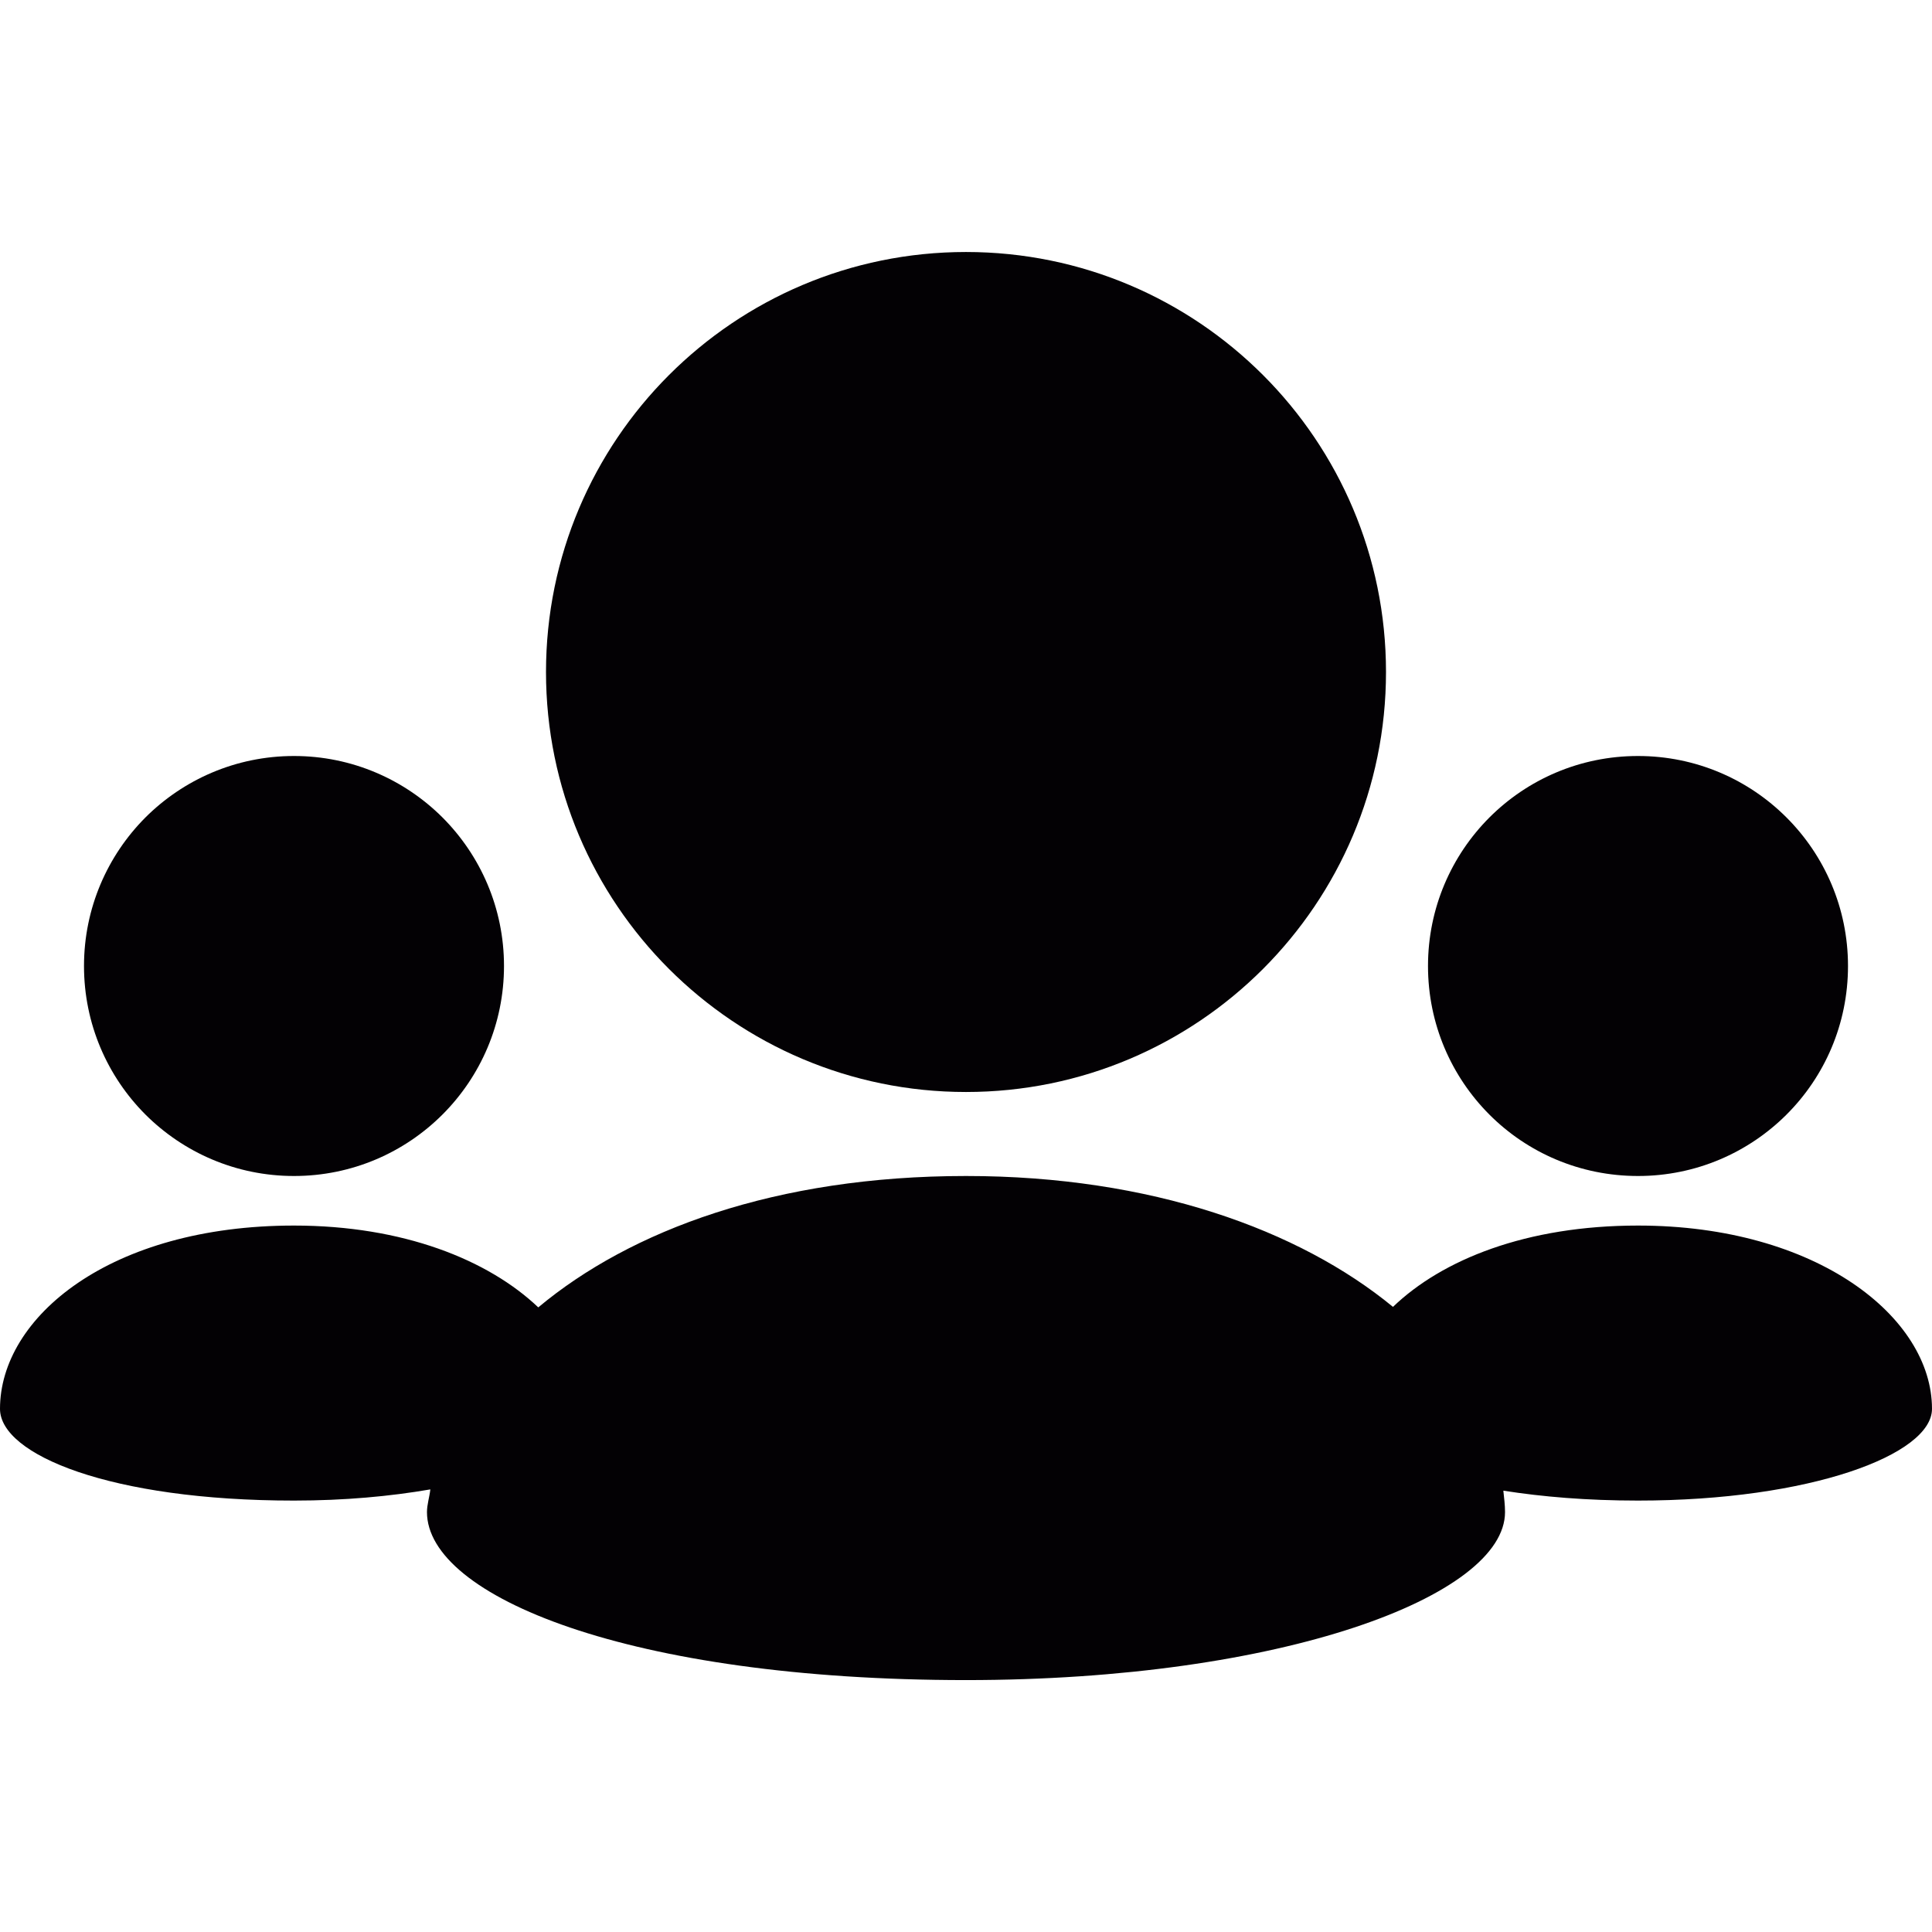 <?xml version="1.0" encoding="iso-8859-1"?>
<!-- Generator: Adobe Illustrator 18.1.1, SVG Export Plug-In . SVG Version: 6.00 Build 0)  -->
<svg version="1.1" id="Capa_1" xmlns="http://www.w3.org/2000/svg" xmlns:xlink="http://www.w3.org/1999/xlink" x="0px" y="0px"
	 viewBox="0 0 23 23" style="enable-background:new 0 0 23 23;" xml:space="preserve">
<g>
	<g>
		<path style="fill:#030104;" d="M11.5,13c1.381,0,2.631-0.56,3.536-1.465C15.94,10.63,16.5,9.38,16.5,8s-0.56-2.631-1.464-3.535
			C14.131,3.56,12.881,3,11.5,3S8.869,3.56,7.964,4.465C7.06,5.369,6.5,6.619,6.5,8s0.56,2.631,1.464,3.535
			C8.869,12.439,10.119,13,11.5,13z"/>
		<path style="fill:#030104;" d="M19.5,14c0.69,0,1.315-0.279,1.768-0.731S22,12.192,22,11.5c0-0.69-0.279-1.315-0.732-1.768
			C20.815,9.279,20.19,9,19.5,9c-0.691,0-1.316,0.279-1.769,0.732C17.279,10.185,17,10.81,17,11.5c0,0.691,0.279,1.316,0.731,1.769
			S18.809,14,19.5,14z"/>
		<path style="fill:#030104;" d="M19.5,14.59c-1.331,0-2.332,0.406-2.917,0.968C15.468,14.641,13.705,14,11.5,14
			c-2.266,0-3.995,0.648-5.092,1.564C5.812,14.998,4.8,14.59,3.5,14.59c-2.188,0-3.5,1.09-3.5,2.182c0,0.545,1.312,1.092,3.5,1.092
			c0.604,0,1.146-0.051,1.623-0.133c-0.01,0.091-0.04,0.18-0.04,0.27c0,1,2.406,2,6.417,2c3.762,0,6.417-1,6.417-2
			c0-0.085-0.011-0.17-0.02-0.255c0.463,0.073,0.995,0.118,1.603,0.118c2.051,0,3.5-0.547,3.5-1.092
			C23,15.68,21.627,14.59,19.5,14.59z"/>
		<path style="fill:#030104;" d="M3.5,14c0.69,0,1.315-0.279,1.768-0.732S6,12.189,6,11.5c0-0.689-0.279-1.314-0.732-1.768
			C4.815,9.28,4.19,9,3.5,9C2.809,9,2.184,9.28,1.731,9.732C1.279,10.186,1,10.811,1,11.5c0,0.69,0.279,1.315,0.731,1.768
			C2.184,13.72,2.809,14,3.5,14z"/>
	</g>
</g>
<g>
</g>
<g>
</g>
<g>
</g>
<g>
</g>
<g>
</g>
<g>
</g>
<g>
</g>
<g>
</g>
<g>
</g>
<g>
</g>
<g>
</g>
<g>
</g>
<g>
</g>
<g>
</g>
<g>
</g>
</svg>

